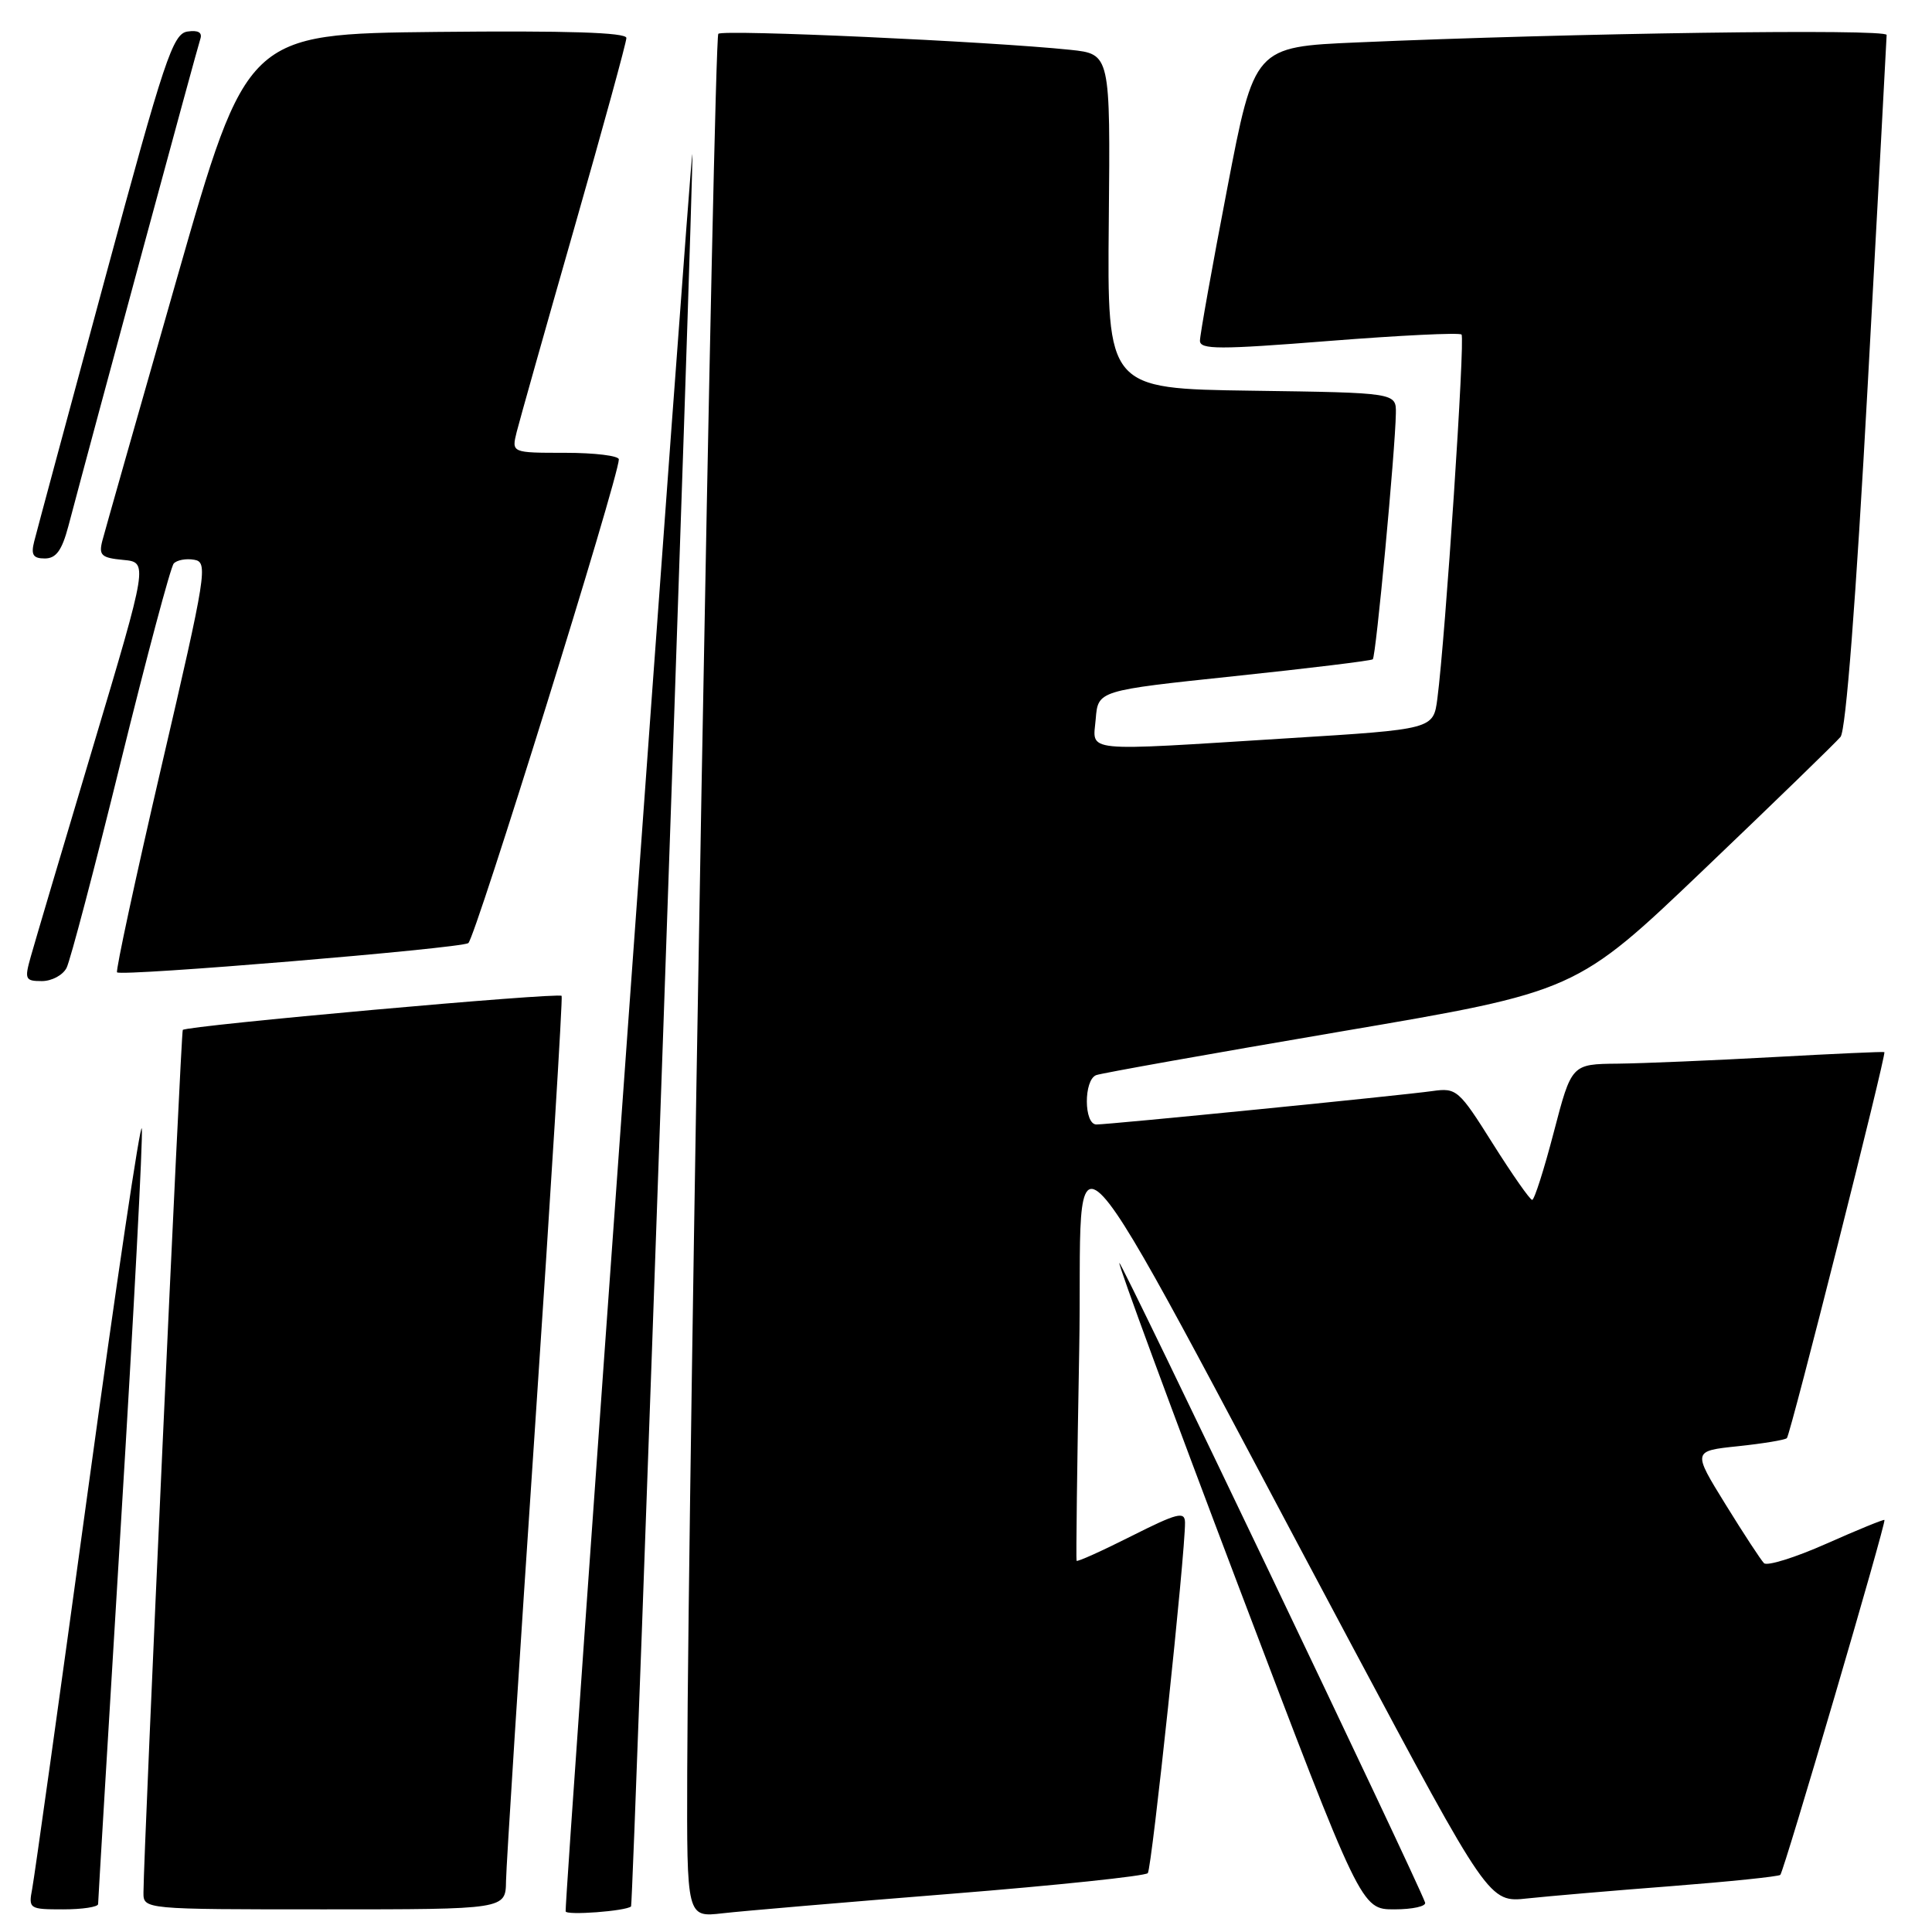 <?xml version="1.0" encoding="UTF-8" standalone="no"?>
<!DOCTYPE svg PUBLIC "-//W3C//DTD SVG 1.1//EN" "http://www.w3.org/Graphics/SVG/1.1/DTD/svg11.dtd" >
<svg xmlns="http://www.w3.org/2000/svg" xmlns:xlink="http://www.w3.org/1999/xlink" version="1.1" viewBox="0 0 256 256">
 <g >
 <path fill="currentColor"
d=" M 83.62 252.61 C 83.90 252.34 92.01 20.68 91.74 20.41 C 91.49 20.16 74.83 251.22 74.95 253.26 C 74.99 253.83 82.96 253.23 83.62 252.61 Z  M 126.00 250.94 C 140.03 249.82 151.76 248.58 152.09 248.20 C 152.62 247.56 157.06 205.79 157.02 201.74 C 157.00 200.22 156.00 200.48 149.90 203.55 C 145.99 205.52 142.73 206.99 142.65 206.81 C 142.57 206.64 142.72 194.12 143.00 179.00 C 143.57 147.77 139.00 142.84 179.00 217.80 C 197.31 252.11 197.31 252.11 202.40 251.55 C 205.21 251.25 213.80 250.51 221.50 249.92 C 229.20 249.32 235.68 248.65 235.90 248.43 C 236.39 247.94 249.98 201.64 249.70 201.40 C 249.59 201.30 246.12 202.72 242.00 204.55 C 237.88 206.38 234.16 207.54 233.74 207.13 C 233.33 206.72 231.03 203.21 228.63 199.32 C 224.27 192.26 224.27 192.26 230.31 191.63 C 233.62 191.28 236.53 190.80 236.77 190.56 C 237.25 190.08 249.99 139.63 249.69 139.41 C 249.59 139.33 242.97 139.63 235.00 140.07 C 227.03 140.51 217.74 140.90 214.37 140.94 C 208.24 141.00 208.24 141.00 205.89 150.00 C 204.60 154.95 203.31 159.00 203.02 158.99 C 202.73 158.99 200.39 155.64 197.81 151.55 C 193.31 144.39 193.00 144.12 189.81 144.57 C 185.63 145.16 147.00 149.00 145.28 149.00 C 143.61 149.00 143.58 143.10 145.25 142.46 C 145.94 142.20 160.53 139.60 177.67 136.68 C 208.85 131.38 208.85 131.38 225.80 115.19 C 235.12 106.29 243.26 98.39 243.88 97.64 C 244.59 96.78 245.92 79.58 247.49 50.89 C 248.86 25.93 249.98 5.11 249.99 4.63 C 250.00 3.79 208.30 4.38 179.86 5.62 C 166.21 6.21 166.21 6.21 162.61 24.99 C 160.62 35.32 159.00 44.39 159.00 45.15 C 159.00 46.33 161.54 46.33 176.08 45.18 C 185.47 44.44 193.39 44.05 193.66 44.33 C 194.15 44.82 191.53 84.36 190.46 92.56 C 189.93 96.63 189.93 96.63 170.72 97.82 C 142.92 99.56 144.82 99.75 145.19 95.25 C 145.50 91.50 145.50 91.50 163.50 89.60 C 173.40 88.56 181.68 87.55 181.90 87.36 C 182.32 87.02 184.88 59.64 184.96 54.77 C 185.00 52.04 185.00 52.04 165.86 51.77 C 146.71 51.50 146.71 51.50 146.92 29.33 C 147.13 7.16 147.13 7.16 141.81 6.60 C 131.18 5.49 95.79 3.88 95.18 4.48 C 94.59 5.08 91.20 194.70 91.06 234.78 C 91.00 254.07 91.00 254.07 95.75 253.52 C 98.36 253.22 111.97 252.06 126.00 250.94 Z  M 13.00 252.30 C 13.00 251.91 14.37 229.10 16.04 201.60 C 17.72 174.11 18.96 150.68 18.79 149.55 C 18.63 148.42 15.42 170.00 11.65 197.50 C 7.88 225.00 4.56 248.74 4.27 250.25 C 3.76 252.93 3.87 253.00 8.38 253.00 C 10.92 253.00 13.00 252.68 13.00 252.30 Z  M 67.05 249.25 C 67.08 247.19 68.81 220.07 70.90 189.00 C 72.99 157.93 74.57 132.26 74.42 131.96 C 74.16 131.46 24.85 135.89 24.22 136.47 C 23.98 136.69 19.05 244.86 19.01 250.75 C 19.00 253.00 19.00 253.00 43.00 253.00 C 67.00 253.00 67.00 253.00 67.05 249.25 Z  M 188.83 252.09 C 187.56 248.62 148.58 167.09 148.32 167.35 C 148.14 167.53 155.27 186.88 164.17 210.34 C 180.36 253.00 180.36 253.00 184.76 253.00 C 187.18 253.00 189.02 252.59 188.83 252.09 Z  M 8.82 128.25 C 9.31 127.29 12.54 115.03 15.99 101.00 C 19.45 86.97 22.61 75.12 23.02 74.67 C 23.43 74.21 24.65 73.98 25.73 74.17 C 27.59 74.48 27.37 75.87 21.41 101.49 C 17.96 116.33 15.31 128.64 15.51 128.84 C 16.08 129.41 60.89 125.68 62.05 124.97 C 62.94 124.42 82.00 63.18 82.00 60.87 C 82.00 60.39 78.80 60.00 74.89 60.00 C 67.78 60.00 67.78 60.00 68.46 57.25 C 68.84 55.74 72.26 43.61 76.07 30.30 C 79.88 16.98 83.00 5.61 83.00 5.03 C 83.00 4.30 75.12 4.05 57.86 4.23 C 32.71 4.50 32.71 4.50 23.41 37.00 C 18.30 54.88 13.86 70.49 13.55 71.69 C 13.07 73.58 13.45 73.92 16.31 74.19 C 19.63 74.50 19.63 74.50 12.31 99.00 C 8.28 112.47 4.58 124.96 4.08 126.75 C 3.23 129.76 3.33 130.00 5.55 130.00 C 6.86 130.00 8.33 129.21 8.82 128.25 Z  M 9.05 69.75 C 12.44 56.93 26.15 6.30 26.54 5.18 C 26.84 4.30 26.27 3.97 24.84 4.18 C 22.90 4.47 21.79 7.78 13.89 37.00 C 9.05 54.88 4.84 70.51 4.53 71.75 C 4.08 73.52 4.39 74.00 5.94 74.00 C 7.43 74.00 8.20 72.94 9.05 69.75 Z "/>
</g>
</svg>